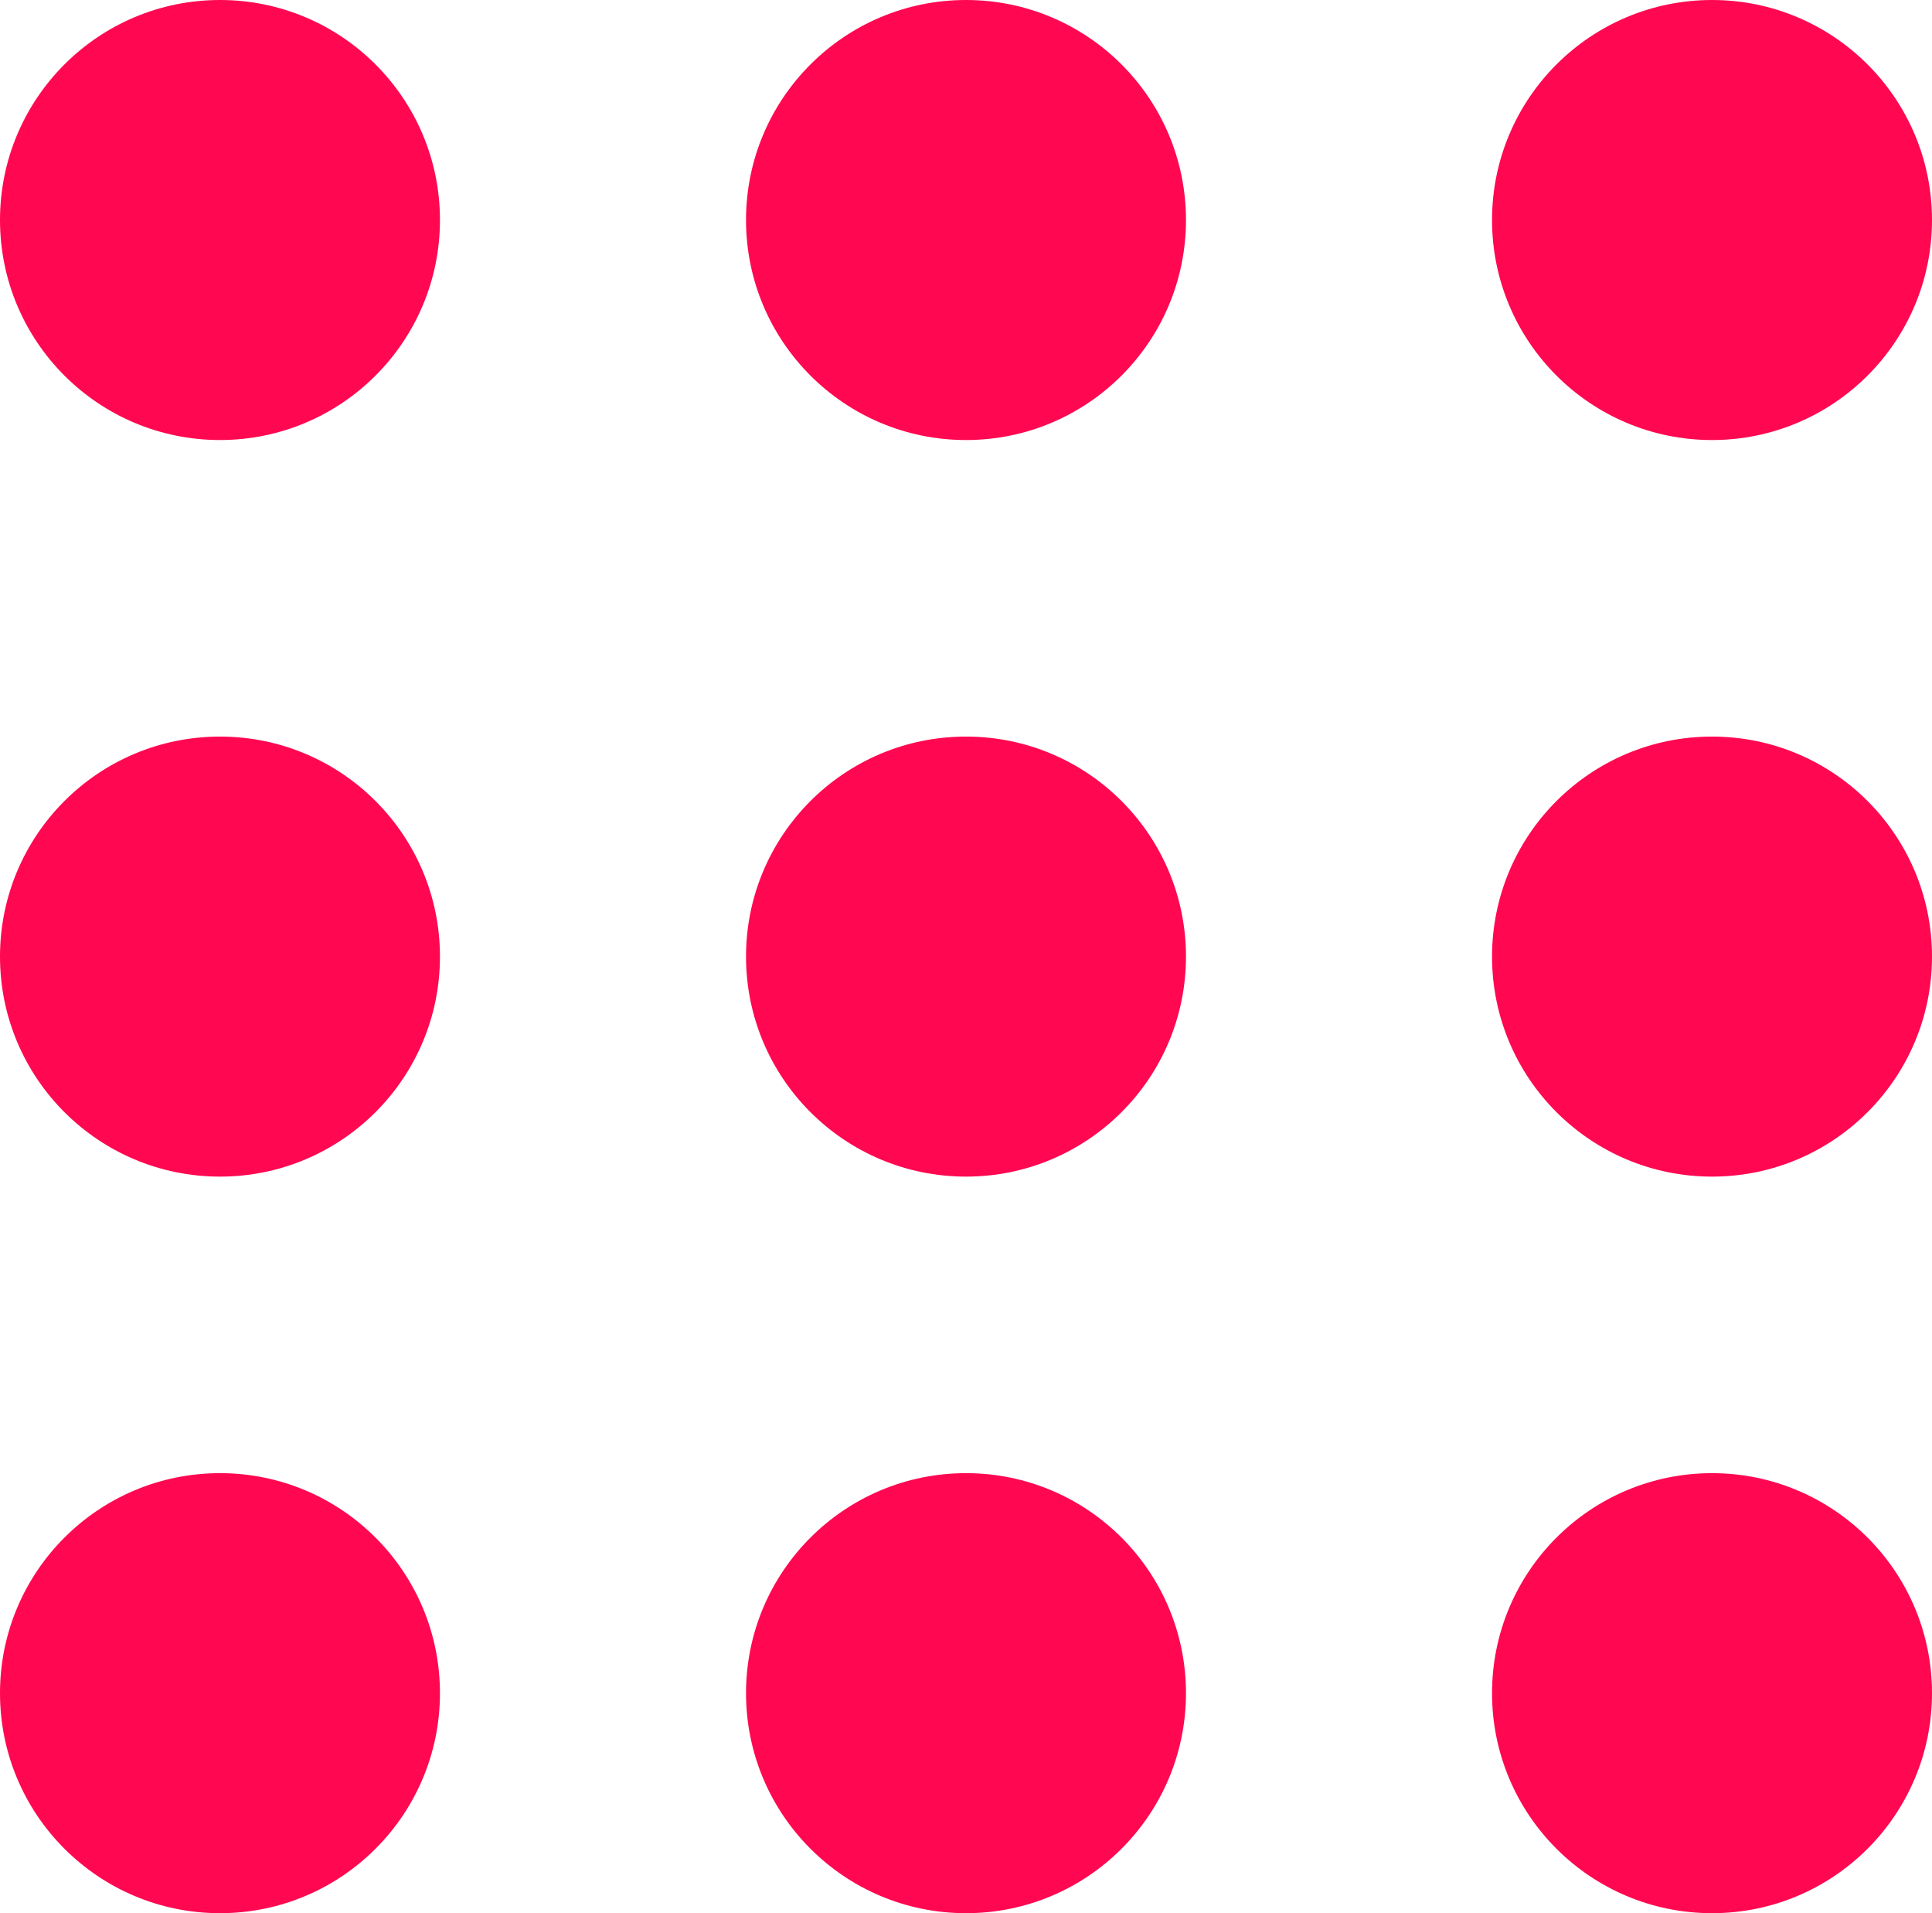 <?xml version="1.0" encoding="utf-8"?>
<!-- Generator: Adobe Illustrator 22.1.0, SVG Export Plug-In . SVG Version: 6.00 Build 0)  -->
<svg version="1.1" id="Layer_1" xmlns="http://www.w3.org/2000/svg" xmlns:xlink="http://www.w3.org/1999/xlink" x="0px" y="0px"
	 viewBox="0 0 40.4 40" style="enable-background:new 0 0 40.4 40;" xml:space="preserve">
<style type="text/css">
	.st0{fill:#FF0851;}
</style>
<g>
	<g>
	</g>
	<circle class="st0" cx="4.6" cy="4.6" r="4.6"/>
	<circle class="st0" cx="4.6" cy="20" r="4.6"/>
	<circle class="st0" cx="4.6" cy="35.4" r="4.6"/>
	<circle class="st0" cx="20.2" cy="4.6" r="4.6"/>
	<circle class="st0" cx="20.2" cy="20" r="4.6"/>
	<circle class="st0" cx="20.2" cy="35.4" r="4.6"/>
	<circle class="st0" cx="35.8" cy="4.6" r="4.6"/>
	<circle class="st0" cx="35.8" cy="20" r="4.6"/>
	<circle class="st0" cx="35.8" cy="35.4" r="4.6"/>
</g>
</svg>
